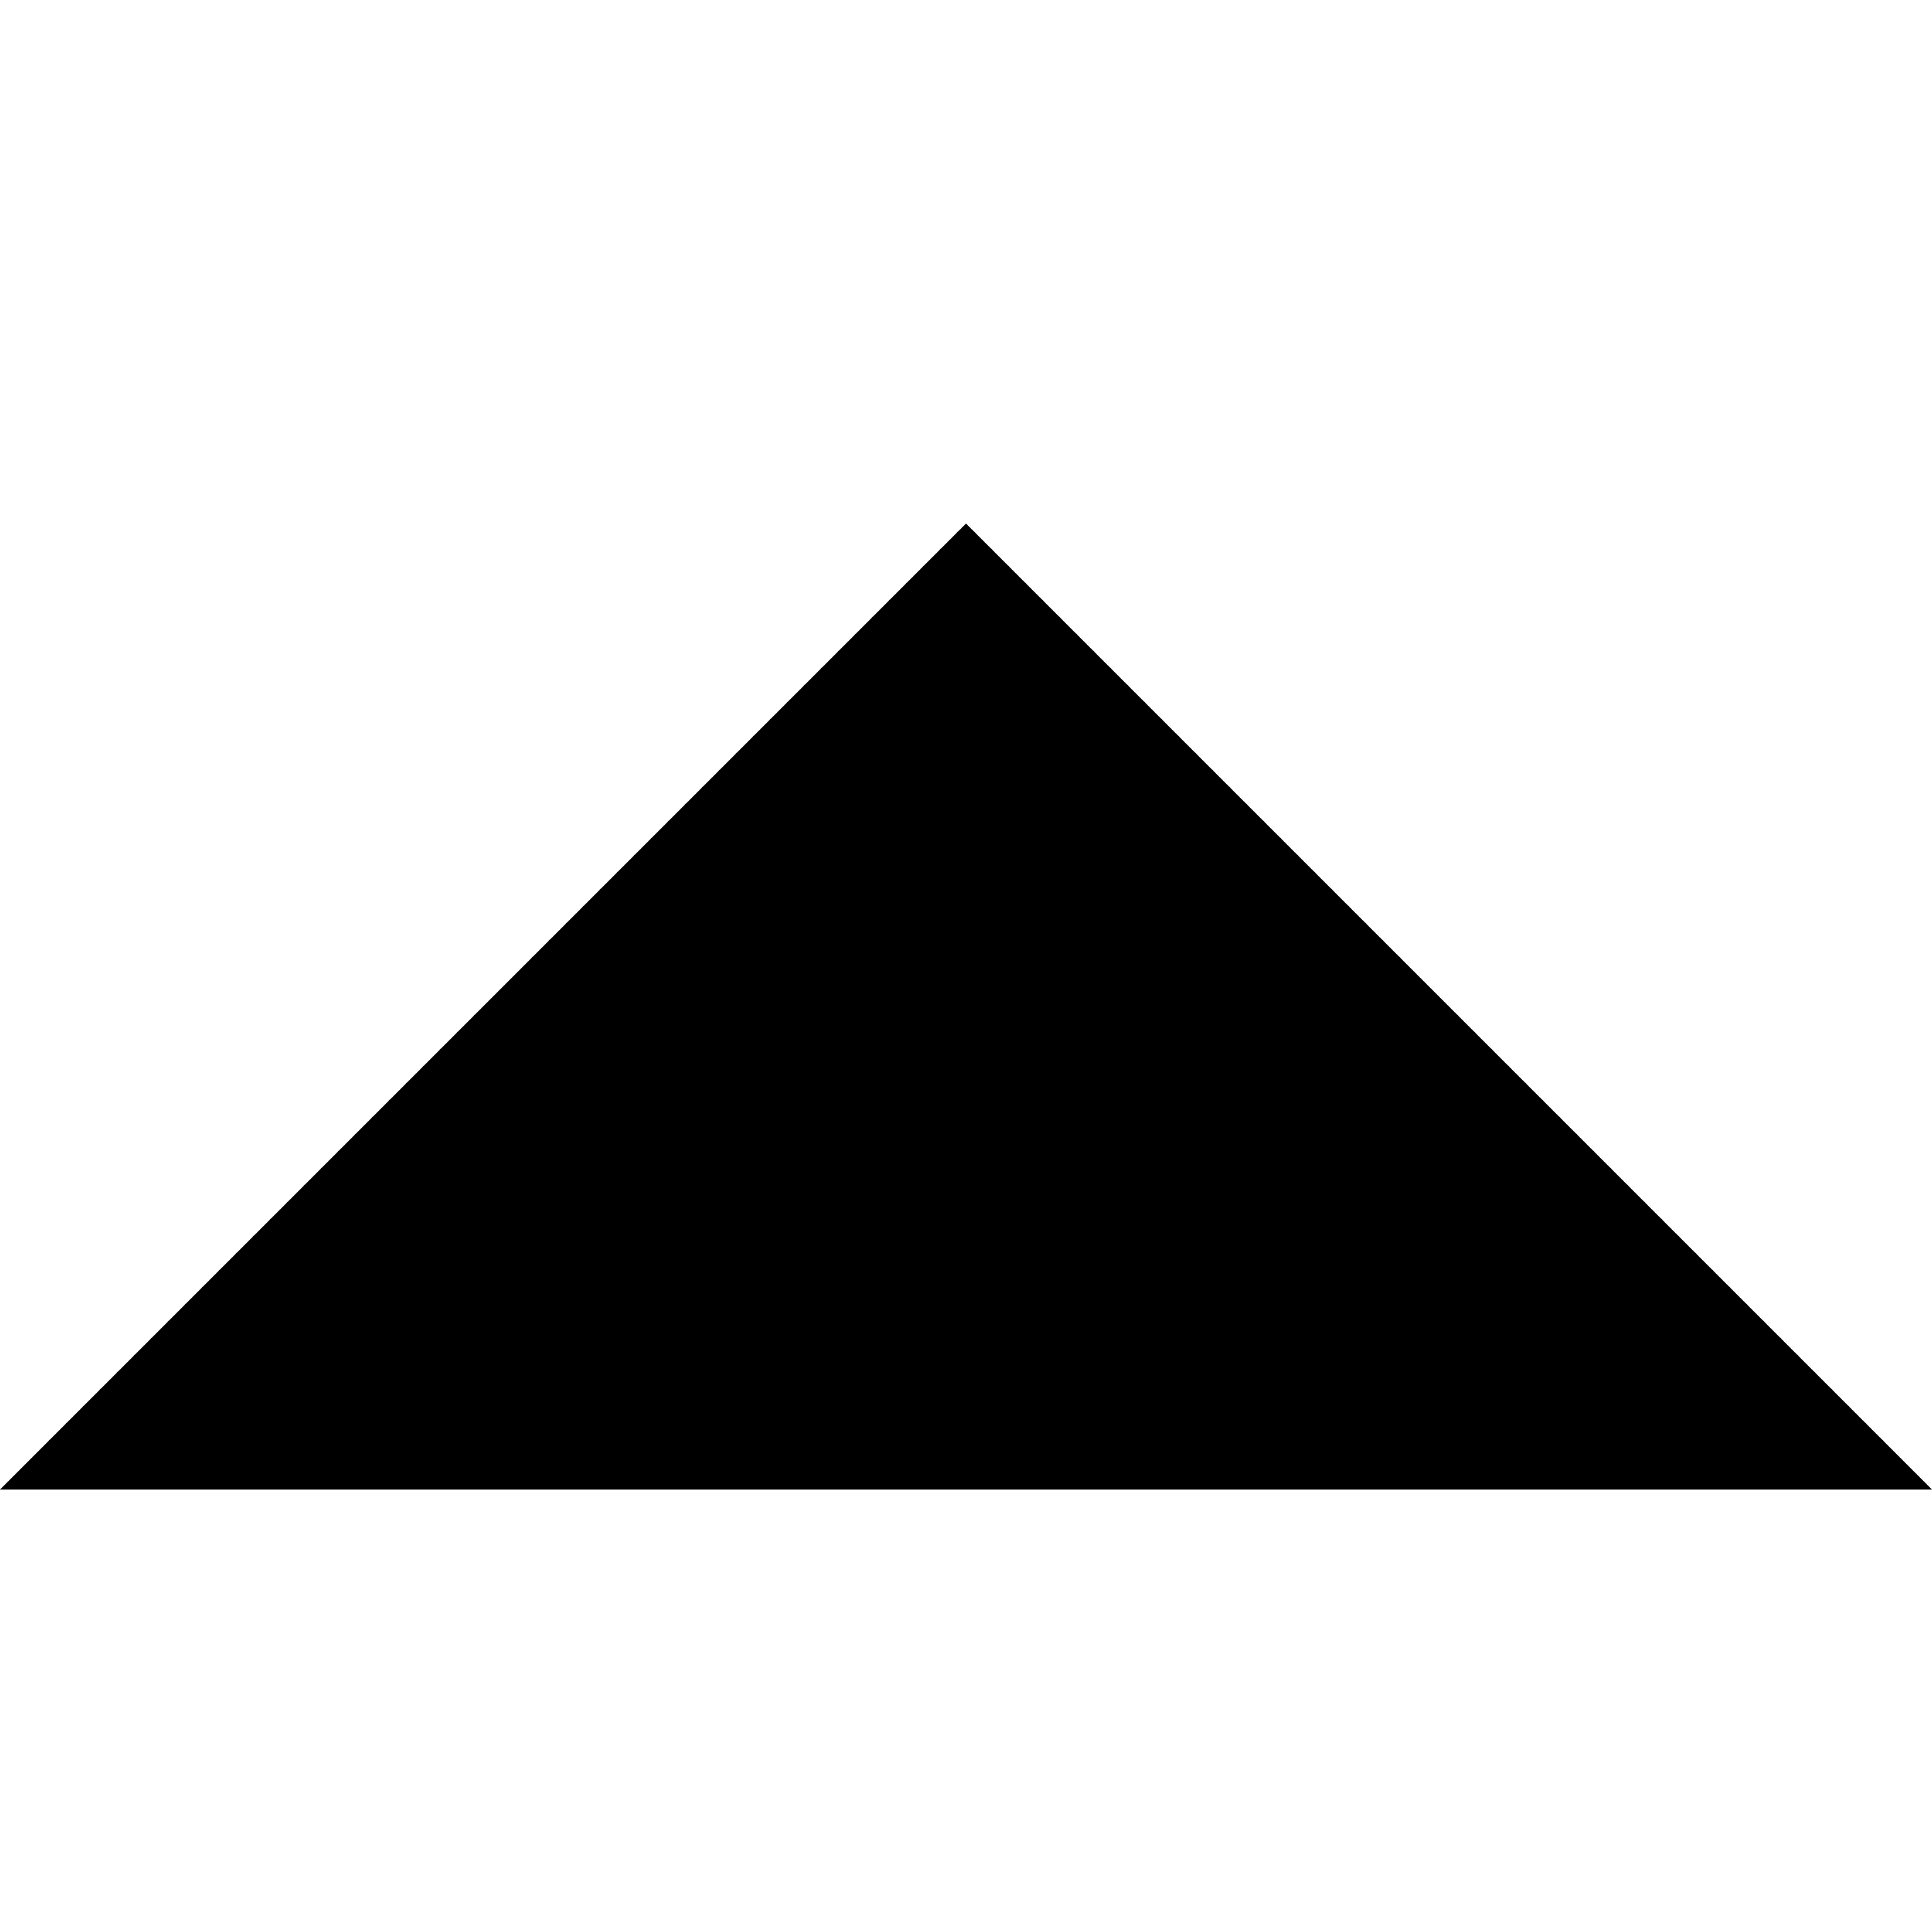 <!-- Generated by IcoMoon.io -->
<svg version="1.1" xmlns="http://www.w3.org/2000/svg" width="20" height="20" viewBox="0 0 20 20">
<title>up-triangle</title>
<path d="M0 15.42l10-10 10 10h-20z"></path>
</svg>
